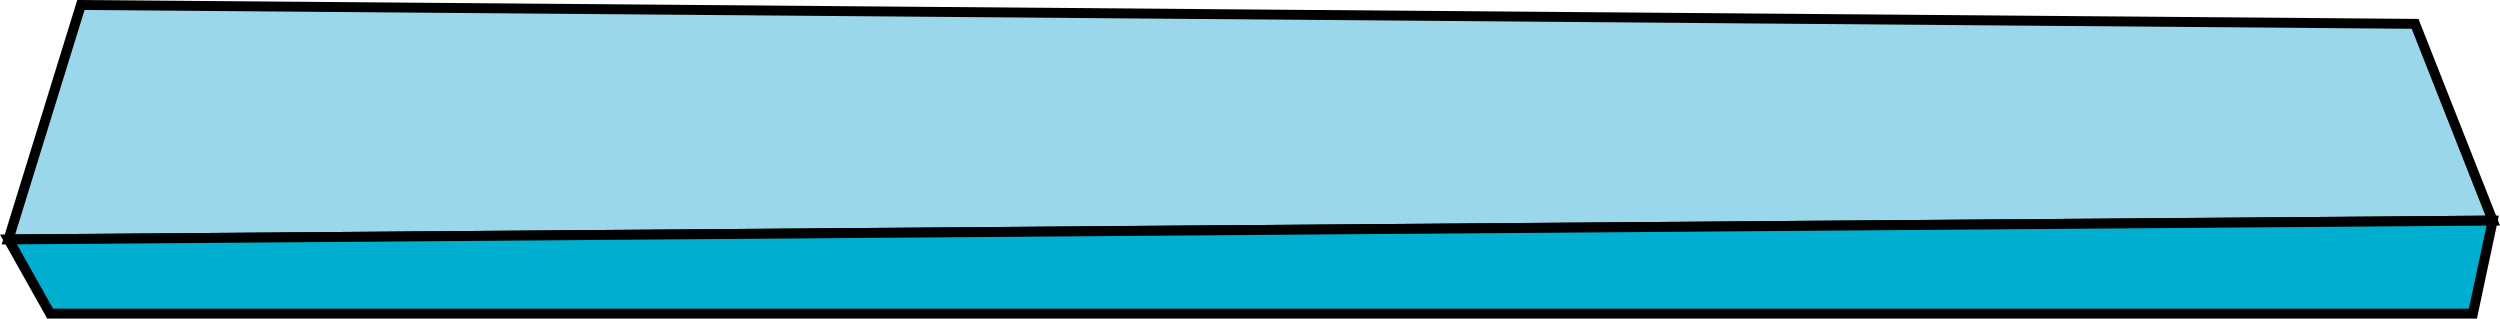 <?xml version="1.0" encoding="UTF-8"?><svg id="Livello_2" xmlns="http://www.w3.org/2000/svg" viewBox="0 0 755.96 96.34"><defs><style>.cls-1{fill:#00aed0;}.cls-1,.cls-2{stroke:#000;stroke-miterlimit:10;stroke-width:3px;}.cls-2{fill:#9bd7ea;}</style></defs><g id="Livello_1-2"><g><polygon class="cls-2" points="2.55 72.4 24.47 1.51 730.28 7.21 753.76 66.7 2.55 72.4"/><polygon class="cls-1" points="753.76 66.7 747.77 94.84 15.16 94.84 2.55 72.4 753.76 66.7"/></g></g></svg>